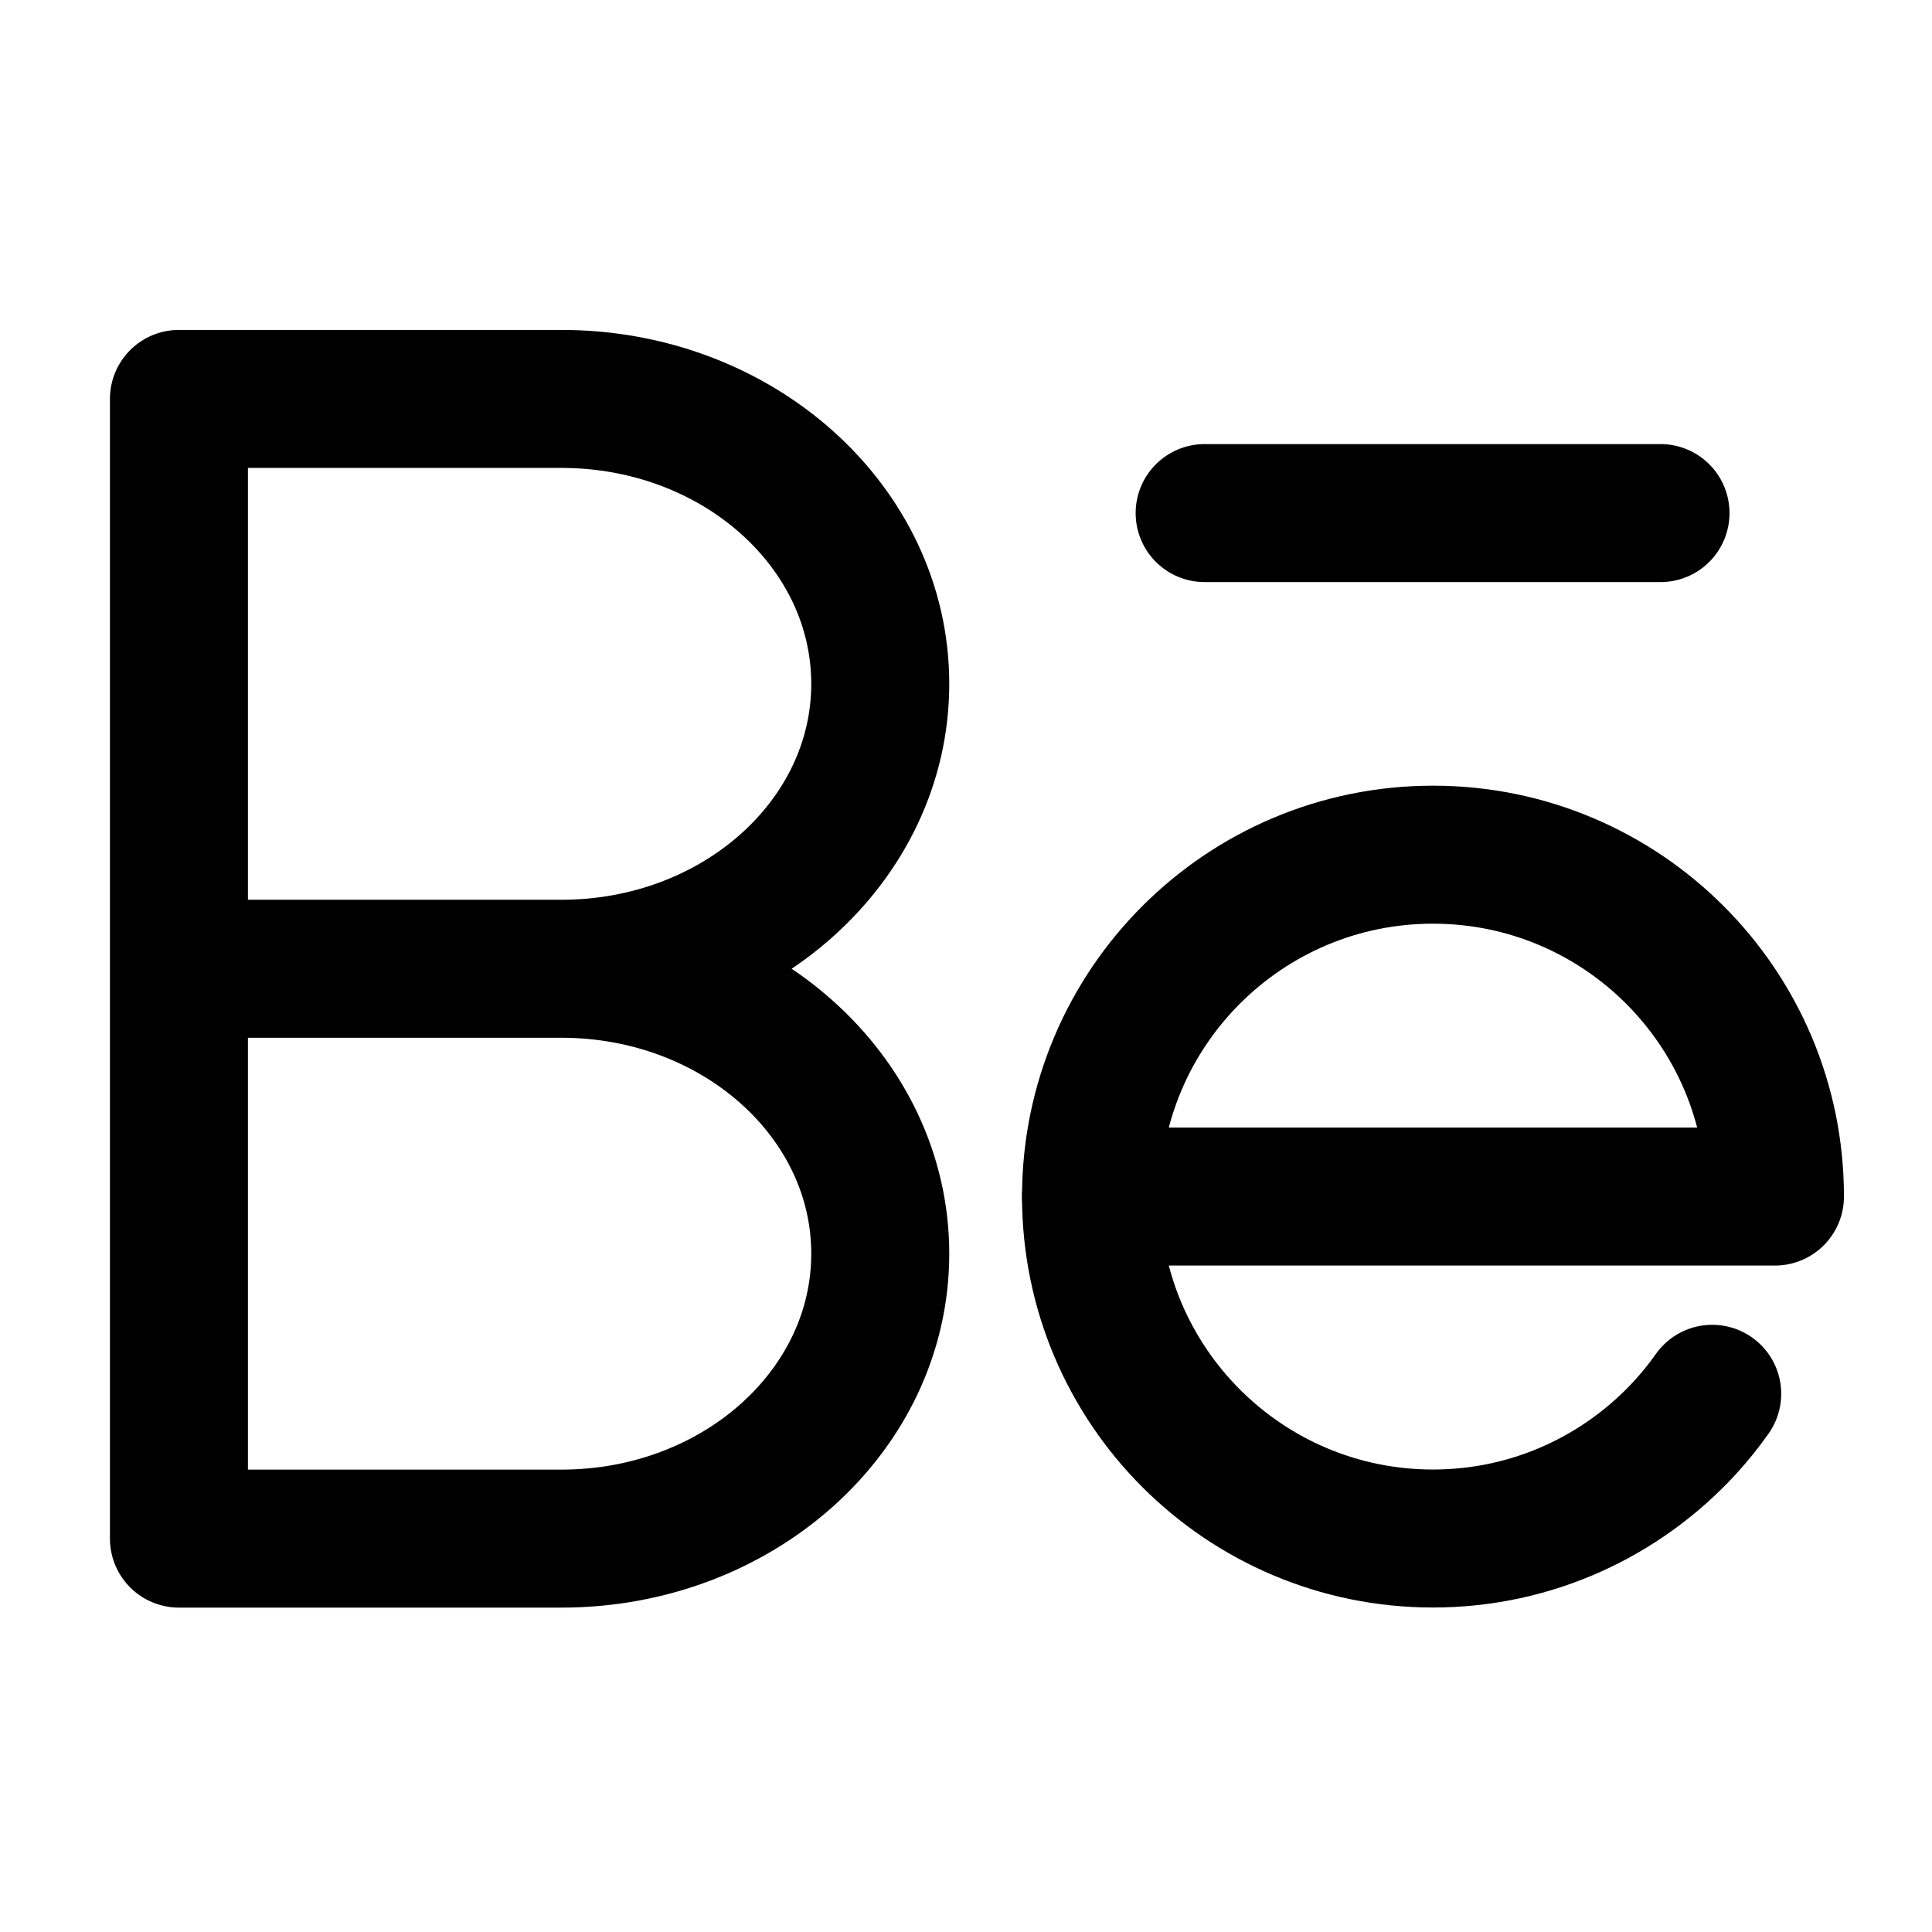 <svg width="21" height="21" viewBox="0 0 21 21" fill="none" xmlns="http://www.w3.org/2000/svg">
<path d="M15.576 9.29C13.523 9.29 11.859 10.954 11.859 13.006H19.293C19.293 10.954 17.629 9.29 15.576 9.29Z" stroke="black" stroke-width="1.5" stroke-linecap="round" stroke-linejoin="round"/>
<path d="M11.859 13.006C11.859 15.059 13.523 16.723 15.576 16.723C16.658 16.723 17.631 16.259 18.311 15.522C18.418 15.405 18.519 15.281 18.611 15.15" stroke="black" stroke-width="1.5" stroke-linecap="round" stroke-linejoin="round"/>
<path d="M13.094 5.577H18.049" stroke="black" stroke-width="1.5" stroke-linecap="round" stroke-linejoin="round"/>
<path d="M1.945 10.53H6.103M1.945 10.53V16.724H6.103C8.017 16.724 9.568 15.338 9.568 13.627C9.568 11.917 8.017 10.53 6.103 10.53M1.945 10.53V4.336H6.103C8.017 4.336 9.568 5.722 9.568 7.433C9.568 9.143 8.017 10.53 6.103 10.53" stroke="black" stroke-width="1.5" stroke-linecap="round" stroke-linejoin="round"/>
</svg>
